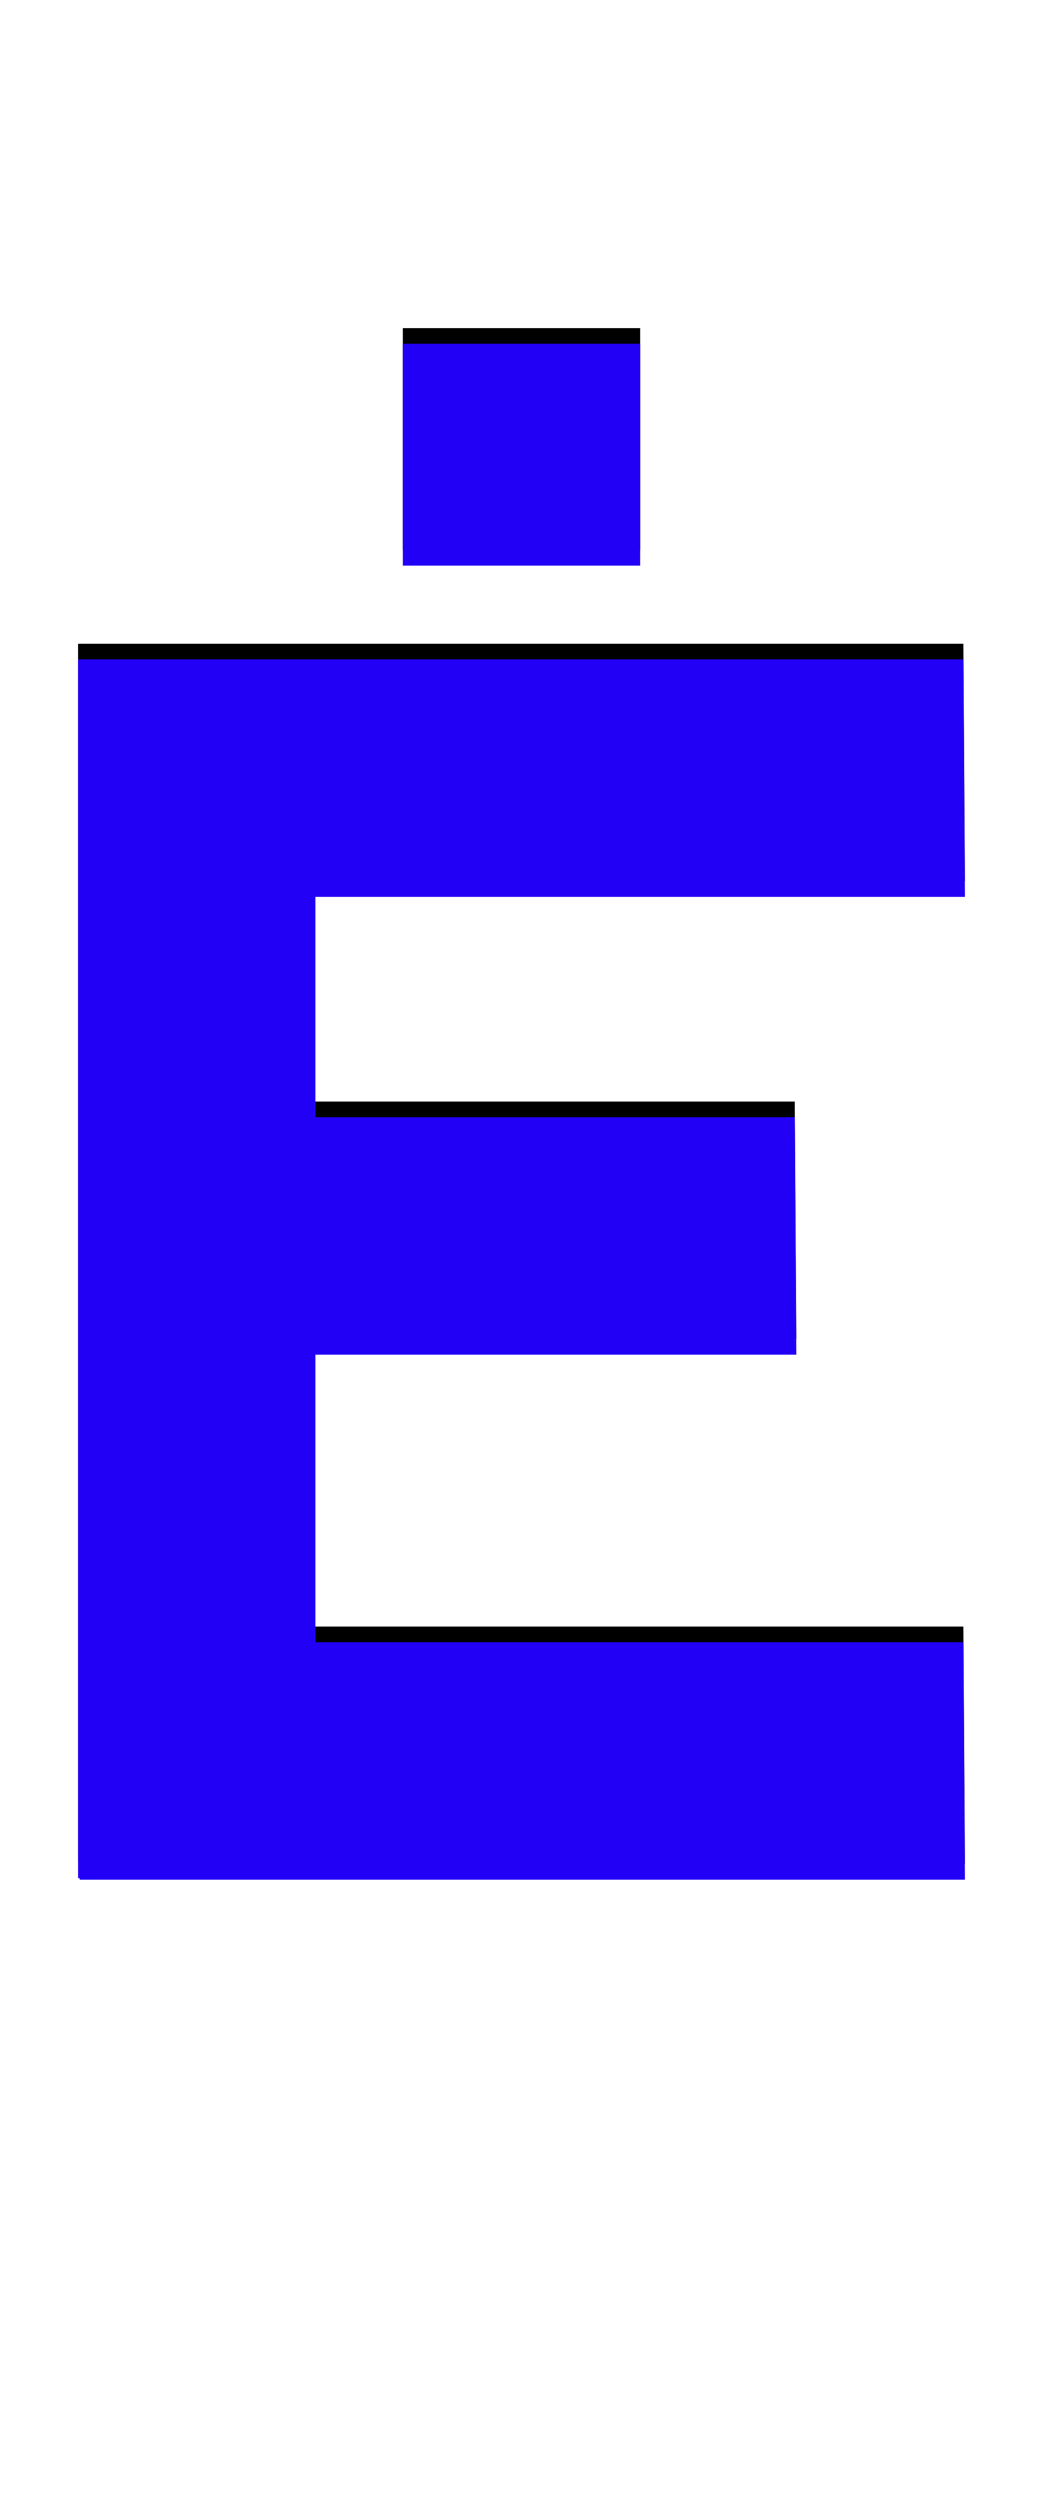 <svg xmlns="http://www.w3.org/2000/svg" id="glyph213" viewBox="0 0 668 1600">
  <defs/>
  <path fill="#000000" d="M258,352 L258,210 L410,210 L410,352 Z M509,705 L510,857 L202,857 L202,1041 L617,1041 L618,1193 L51,1193 L51,1192 L50,1192 L50,416 L50,412 L617,412 L618,564 L202,564 L202,705 Z"/>
  <path fill="#2200f5" d="M258,362 L258,220 L410,220 L410,362 Z M509,715 L510,867 L202,867 L202,1051 L617,1051 L618,1203 L51,1203 L51,1202 L50,1202 L50,426 L50,422 L617,422 L618,574 L202,574 L202,715 Z"/>
</svg>

